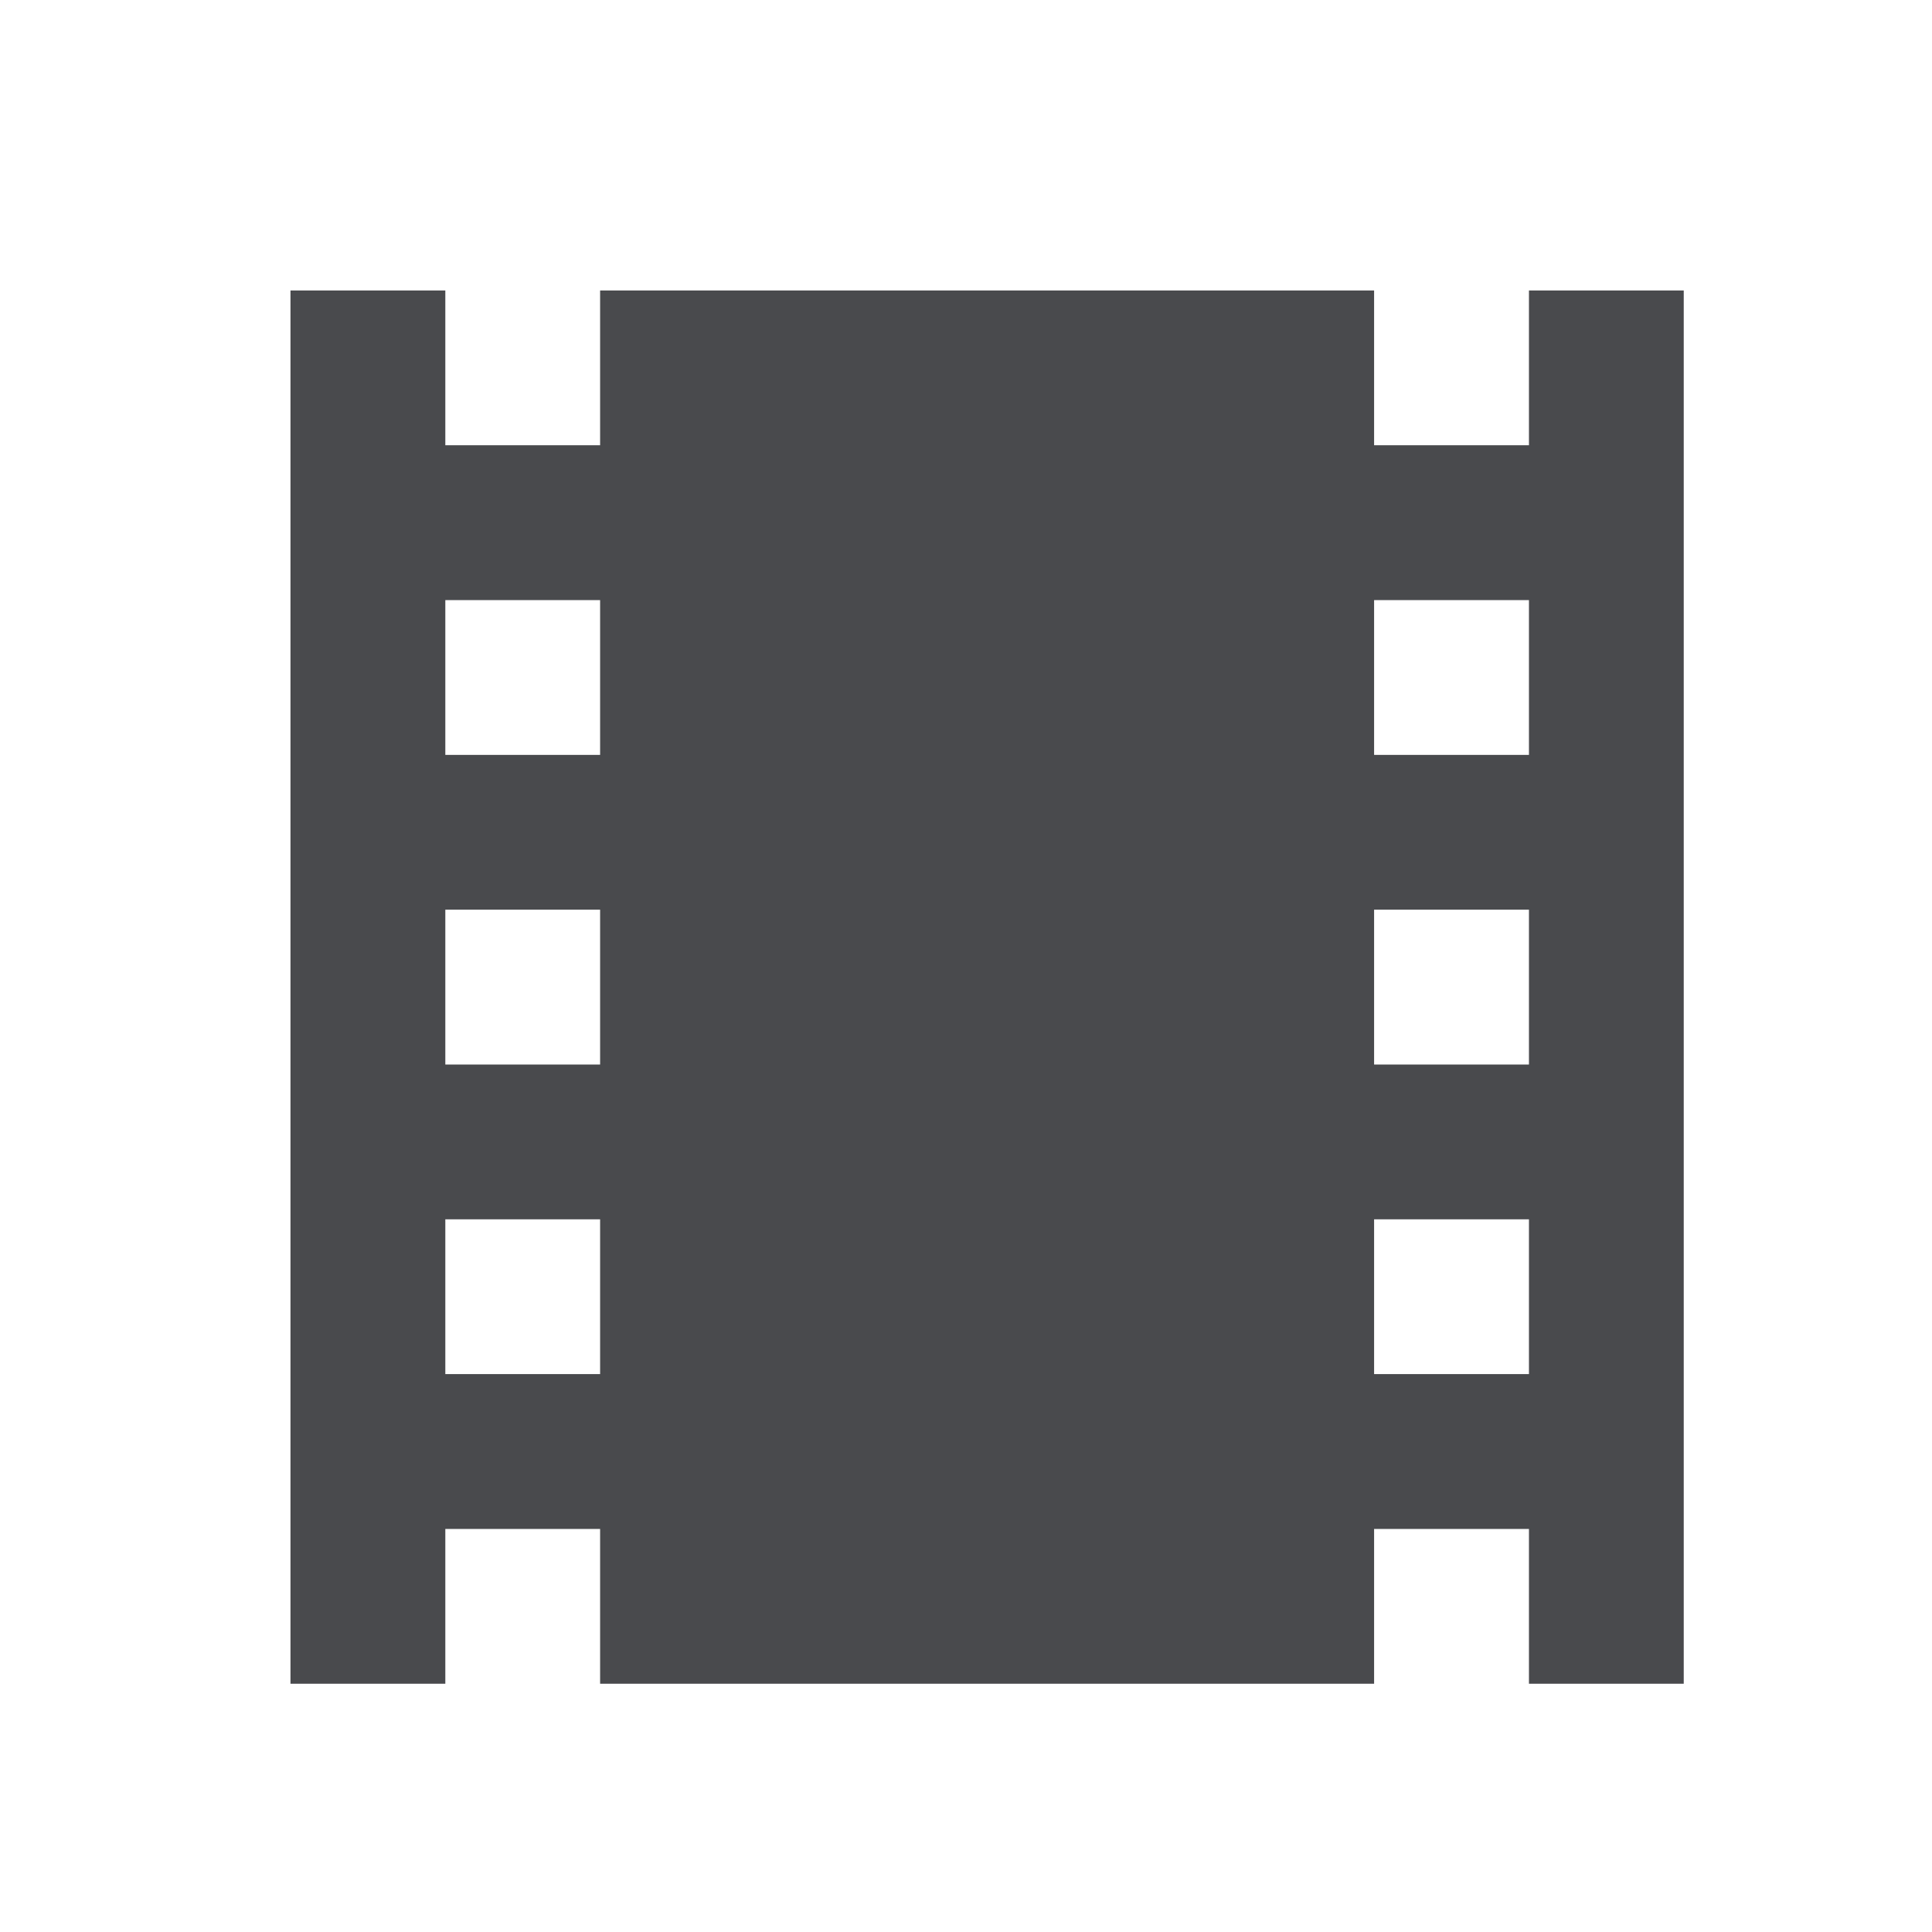<svg width="26" height="26" viewBox="0 0 26 26" fill="none" xmlns="http://www.w3.org/2000/svg">
<path d="M20.576 4.951V5.992H18.492V3.909H8.076V5.992H5.993V3.909H3.909V22.659H5.993V20.576H8.076V22.659H18.492V20.576H20.576V22.659H22.659V3.909H20.576V4.951ZM5.993 8.076H8.076V10.159H5.993V8.076ZM5.993 12.242H8.076V14.326H5.993V12.242ZM5.993 18.492V16.409H8.076V18.492H5.993ZM18.492 18.492V16.409H20.576V18.492H18.492ZM20.576 14.326H18.492V12.242H20.576V14.326ZM18.492 10.159V8.076H20.576V10.159H18.492Z" fill="#1C1D21" fill-opacity="0.8"/>
</svg>
